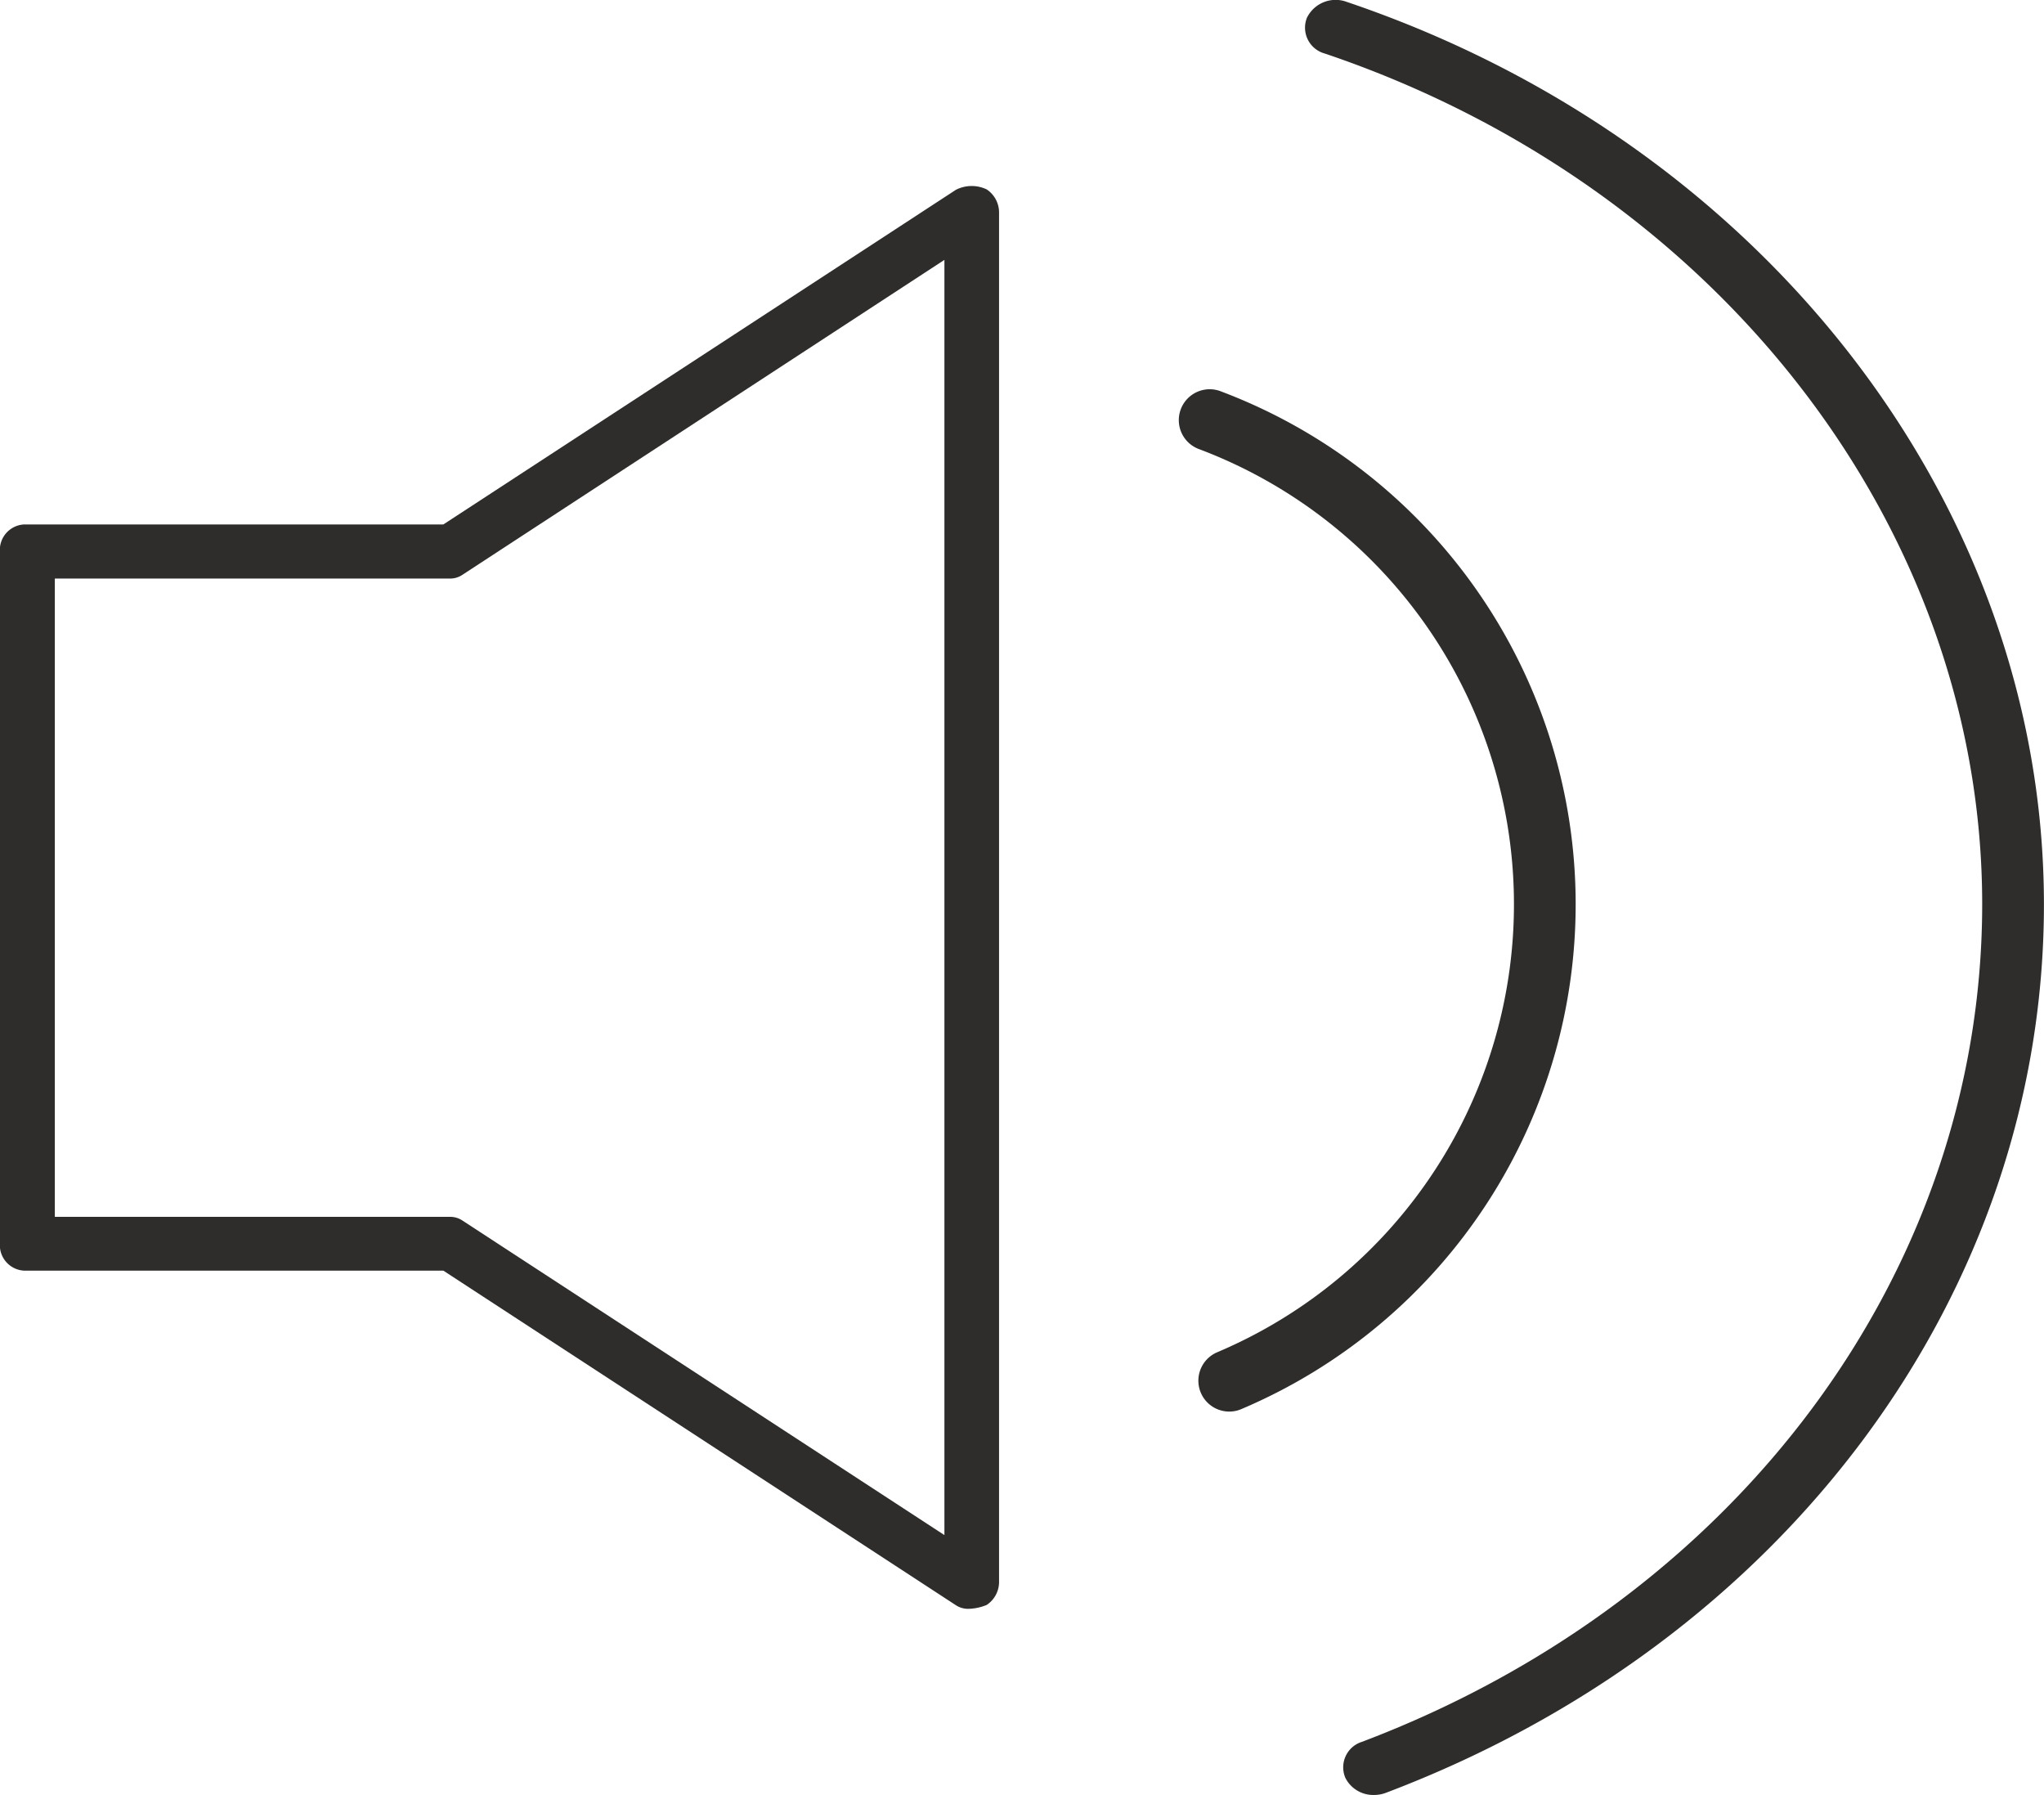 <svg id="Component_36_2" data-name="Component 36 – 2" xmlns="http://www.w3.org/2000/svg" width="33.103" height="29.064" viewBox="0 0 33.103 29.064">
  <g id="Group_38" data-name="Group 38" transform="translate(0 3.015)">
    <path id="Path_29" data-name="Path 29" d="M4447.03,2832.627a.36.36,0,0,1-.2-.059l-8.3-5.417h-6.793a.414.414,0,0,1-.389-.436v-11.21a.414.414,0,0,1,.389-.436h6.793l8.3-5.418a.563.563,0,0,1,.5-.007.449.449,0,0,1,.2.378v22.164a.448.448,0,0,1-.2.378A.826.826,0,0,1,4447.03,2832.627Zm-14.792-6.347h6.4a.354.354,0,0,1,.2.059l7.807,5.094v-20.648l-7.807,5.1a.357.357,0,0,1-.2.06h-6.4Z" transform="translate(-4431.35 -2809.592)" fill="#2e2d2c"/>
  </g>
  <g id="Group_41" data-name="Group 41" transform="translate(21.106)">
    <g id="Group_39" data-name="Group 39" transform="translate(-2 6.306)">
      <path id="Path_30" data-name="Path 30" d="M4460.828,2831.154a.5.5,0,0,1-.2-.96,7.876,7.876,0,0,0-.288-14.622.5.5,0,1,1,.354-.935,8.876,8.876,0,0,1,.323,16.478A.489.489,0,0,1,4460.828,2831.154Z" transform="translate(-4460.022 -2814.604)" fill="#2e2d2c"/>
    </g>
    <g id="Group_40" data-name="Group 40" transform="translate(0.026)">
      <path id="Path_31" data-name="Path 31" d="M4464.167,2835.641a.506.506,0,0,1-.461-.274.432.432,0,0,1,.266-.586c6.1-2.308,10.044-7.633,10.046-13.562,0-6.088-4.28-11.625-10.646-13.775a.434.434,0,0,1-.291-.577.517.517,0,0,1,.644-.26c6.753,2.281,11.291,8.153,11.293,14.612,0,6.291-4.185,11.938-10.657,14.387A.545.545,0,0,1,4464.167,2835.641Z" transform="translate(-4463.048 -2806.577)" fill="#2e2d2c"/>
    </g>
  </g>
</svg>
